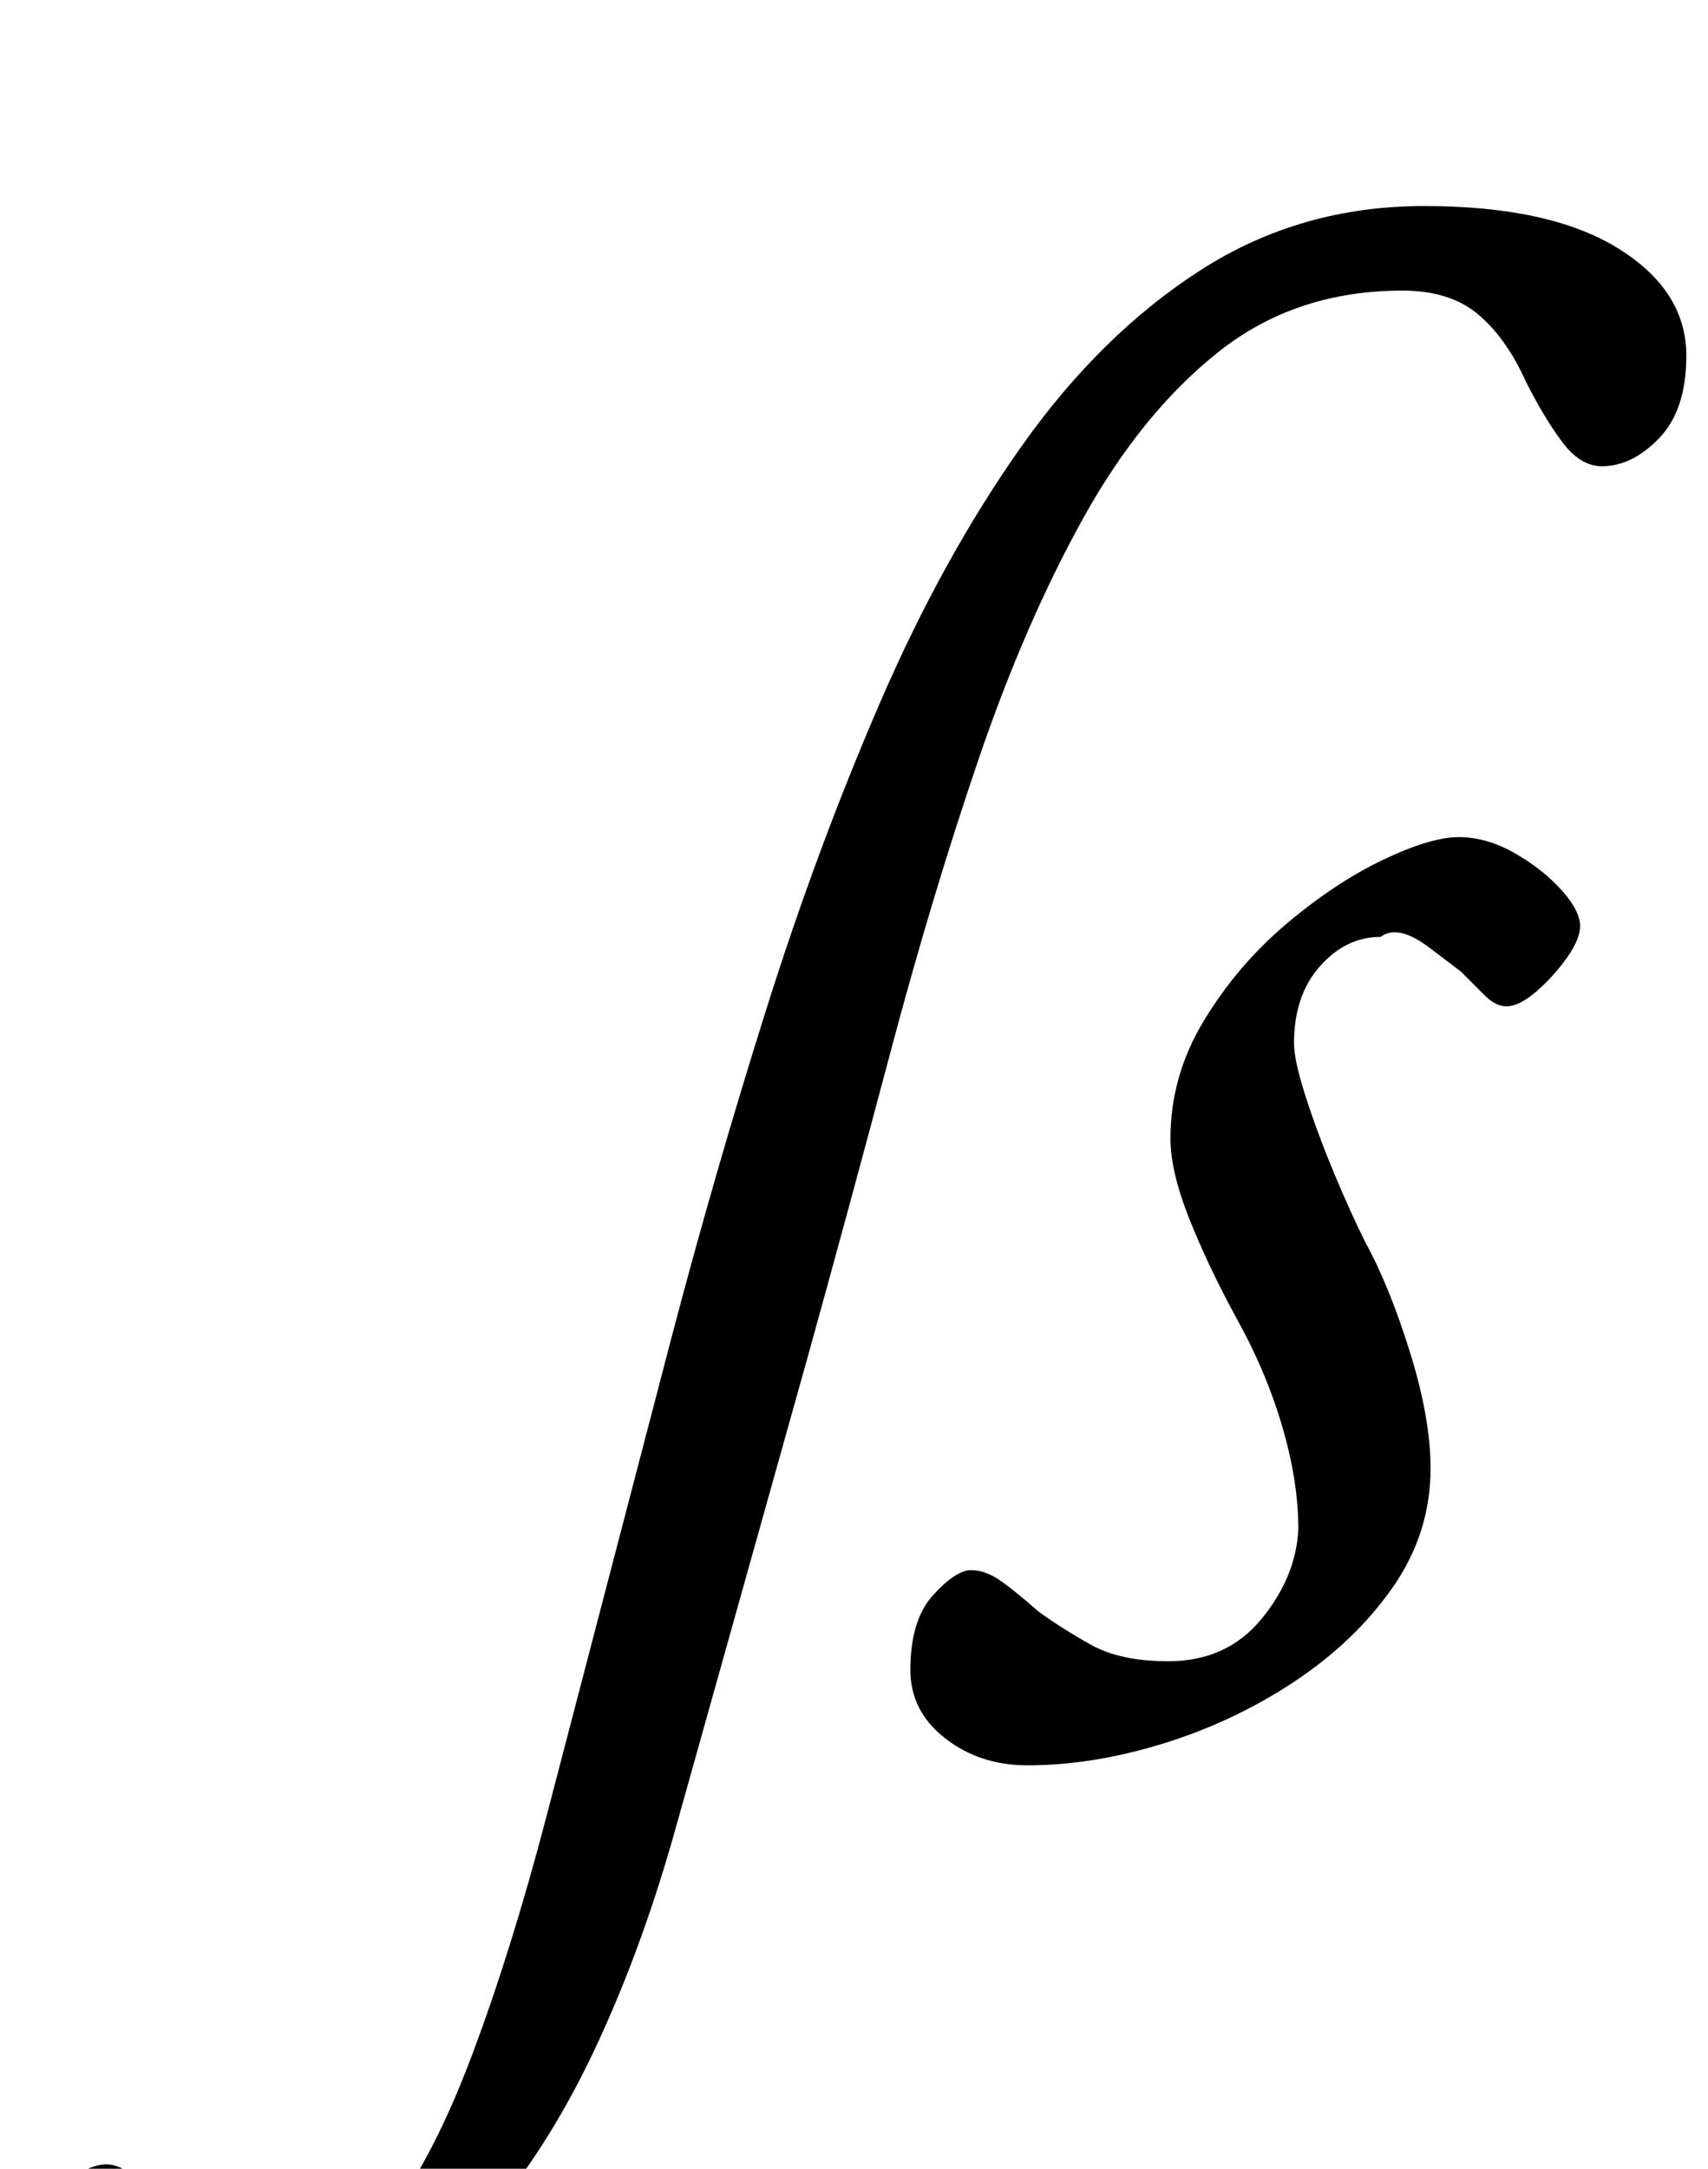 <?xml version="1.0" standalone="no"?>
<!DOCTYPE svg PUBLIC "-//W3C//DTD SVG 1.1//EN" "http://www.w3.org/Graphics/SVG/1.1/DTD/svg11.dtd" >
<svg xmlns="http://www.w3.org/2000/svg" xmlns:xlink="http://www.w3.org/1999/xlink" version="1.1" viewBox="-204 0 788 1000">
  <g transform="matrix(1 0 0 -1 0 800)">
   <path fill="currentColor"
d="M443 666q-49 0 -84.5 -28t-62.5 -76.5t-48.5 -111.5t-40.5 -134.5t-39 -143.5l-60 -214q-15 -54 -36 -99.5t-48.5 -78.5t-61 -51.5t-73.5 -18.5q-37 0 -60 12.5t-23 37.5q0 15 14.5 28.5t24.5 13.5q8 0 15 -8.5t17 -19.5q9 -10 21.5 -17t30.5 -7q25 0 46 27.5t39 75.5
t34 109l58 222q20 76 43.5 150.5t52.5 141.5t65.5 118.5t82.5 81t103 29.5q58 0 89.5 -19.5t31.5 -49.5q0 -25 -12.5 -38t-26.5 -13q-10 0 -18.5 11.5t-16.5 27.5q-9 20 -22 31t-35 11zM270 -14q-22 0 -38 12.5t-16 31.5q0 23 10.5 34.5t17.5 11.5t14.5 -5.5t16.5 -13.5
q11 -8 24.5 -15.5t35.5 -7.5q27 0 43 19.5t17 41.5q0 22 -7.5 47.5t-21.5 50.5q-13 24 -21.5 45.5t-8.5 36.5q0 29 15.5 54.5t38 44.5t44.5 29.5t35 10.5t26 -7.5t21.5 -17t8.5 -16.5q0 -6 -6 -14.5t-14 -15.5t-14 -7q-5 0 -10 5l-11 11t-14.5 11t-22.5 5q-16 0 -28 -13.5
t-12 -35.5q0 -8 5.5 -25t13 -35t14.5 -32q11 -20 20.5 -50.5t9.5 -53.5q0 -30 -17.5 -55t-45.5 -43.5t-60.5 -28.5t-62.5 -10z" />
  </g>

</svg>
